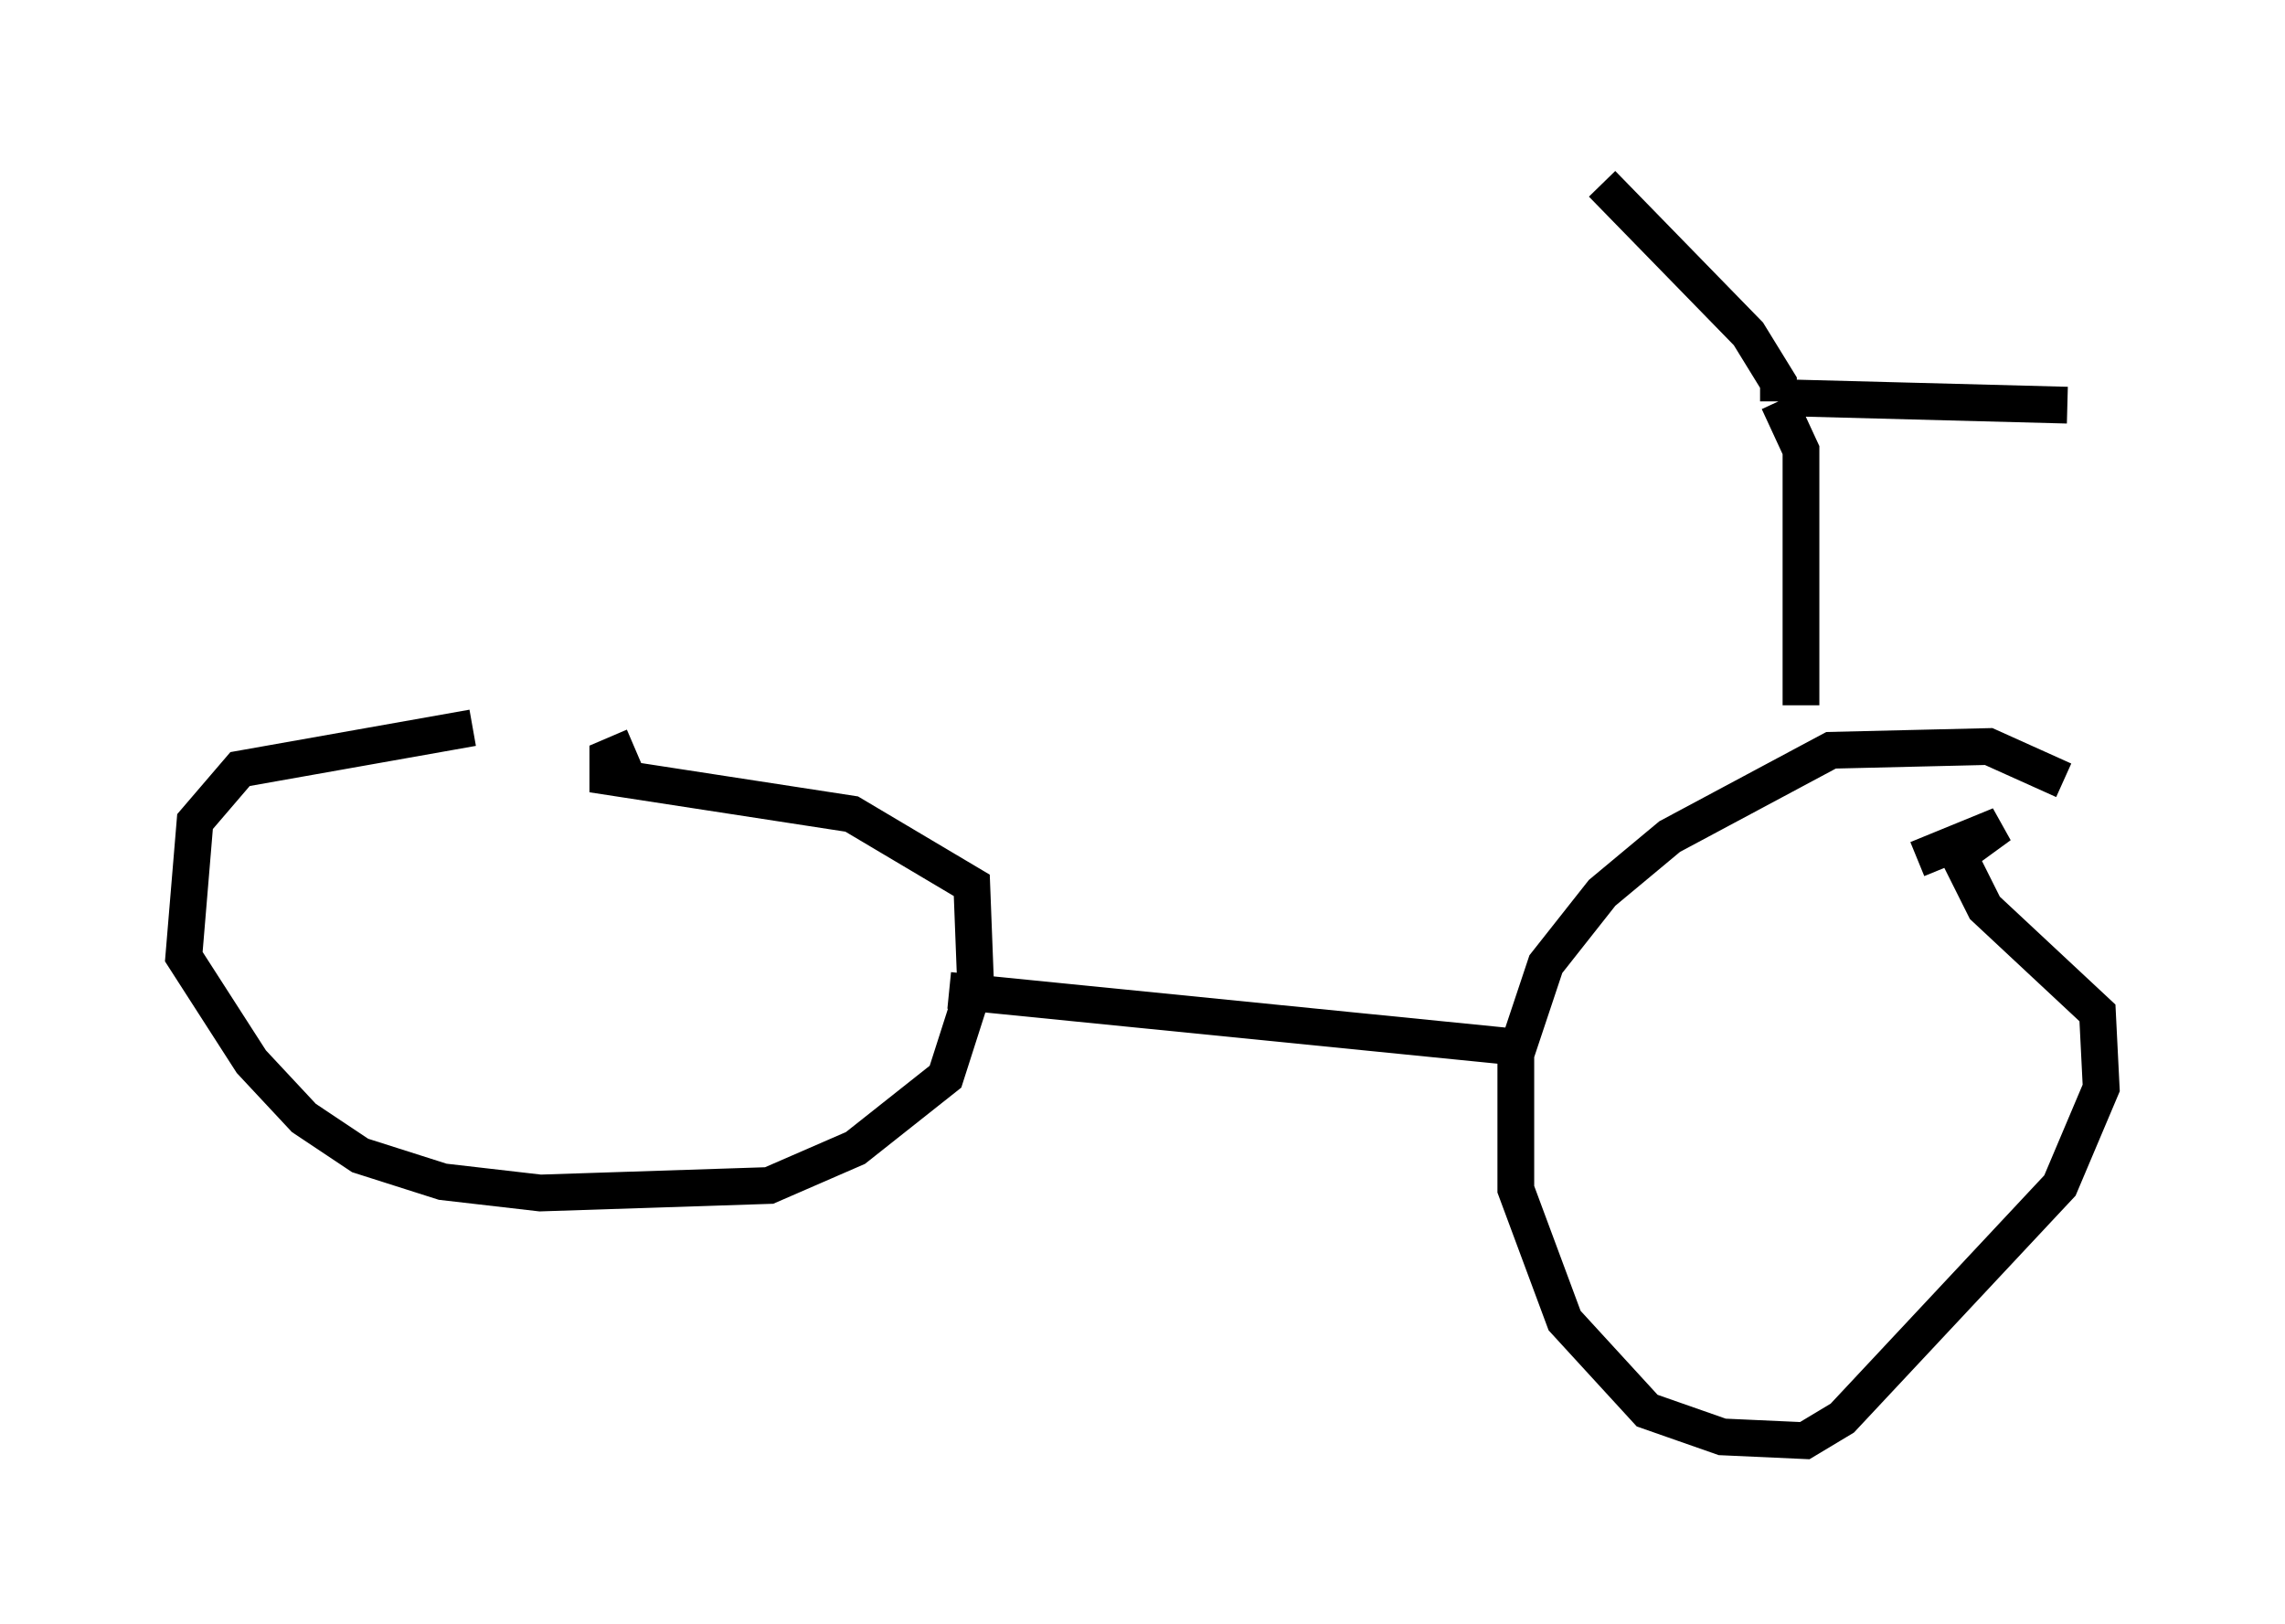 <?xml version="1.0" encoding="utf-8" ?>
<svg baseProfile="full" height="44.198" version="1.1" width="62.165" xmlns="http://www.w3.org/2000/svg" xmlns:ev="http://www.w3.org/2001/xml-events" xmlns:xlink="http://www.w3.org/1999/xlink"><defs /><rect fill="white" height="44.198" width="62.165" x="0" y="0" /><path d="M19.7, 19.802 m-6.84, 0.0 l-6.329, 1.123 -1.225, 1.429 l-0.306, 3.675 1.838, 2.858 l1.429, 1.531 1.531, 1.021 l2.246, 0.715 2.654, 0.306 l6.227, -0.204 2.348, -1.021 l2.45, -1.94 0.817, -2.552 l-0.102, -2.654 -3.267, -1.94 l-6.635, -1.021 0.0, -0.51 l0.715, -0.306 m38.894, 0.919 l-2.042, -0.919 -4.288, 0.102 l-4.39, 2.348 -1.838, 1.531 l-1.531, 1.94 -0.817, 2.45 l0.0, 3.675 1.327, 3.573 l2.246, 2.45 2.042, 0.715 l2.246, 0.102 1.021, -0.613 l5.921, -6.329 1.123, -2.654 l-0.102, -2.042 -3.063, -2.858 l-0.715, -1.429 1.123, -0.817 l-2.246, 0.919 m-11.025, 5.104 l-15.313, -1.531 m23.173, -7.758 l0.0, -6.942 -0.613, -1.327 m0.0, 0.0 l0.0, -0.51 -0.817, -1.327 l-3.981, -4.083 m4.9, 5.819 l7.758, 0.204 " fill="none" stroke="black" stroke-width="1" /></svg>